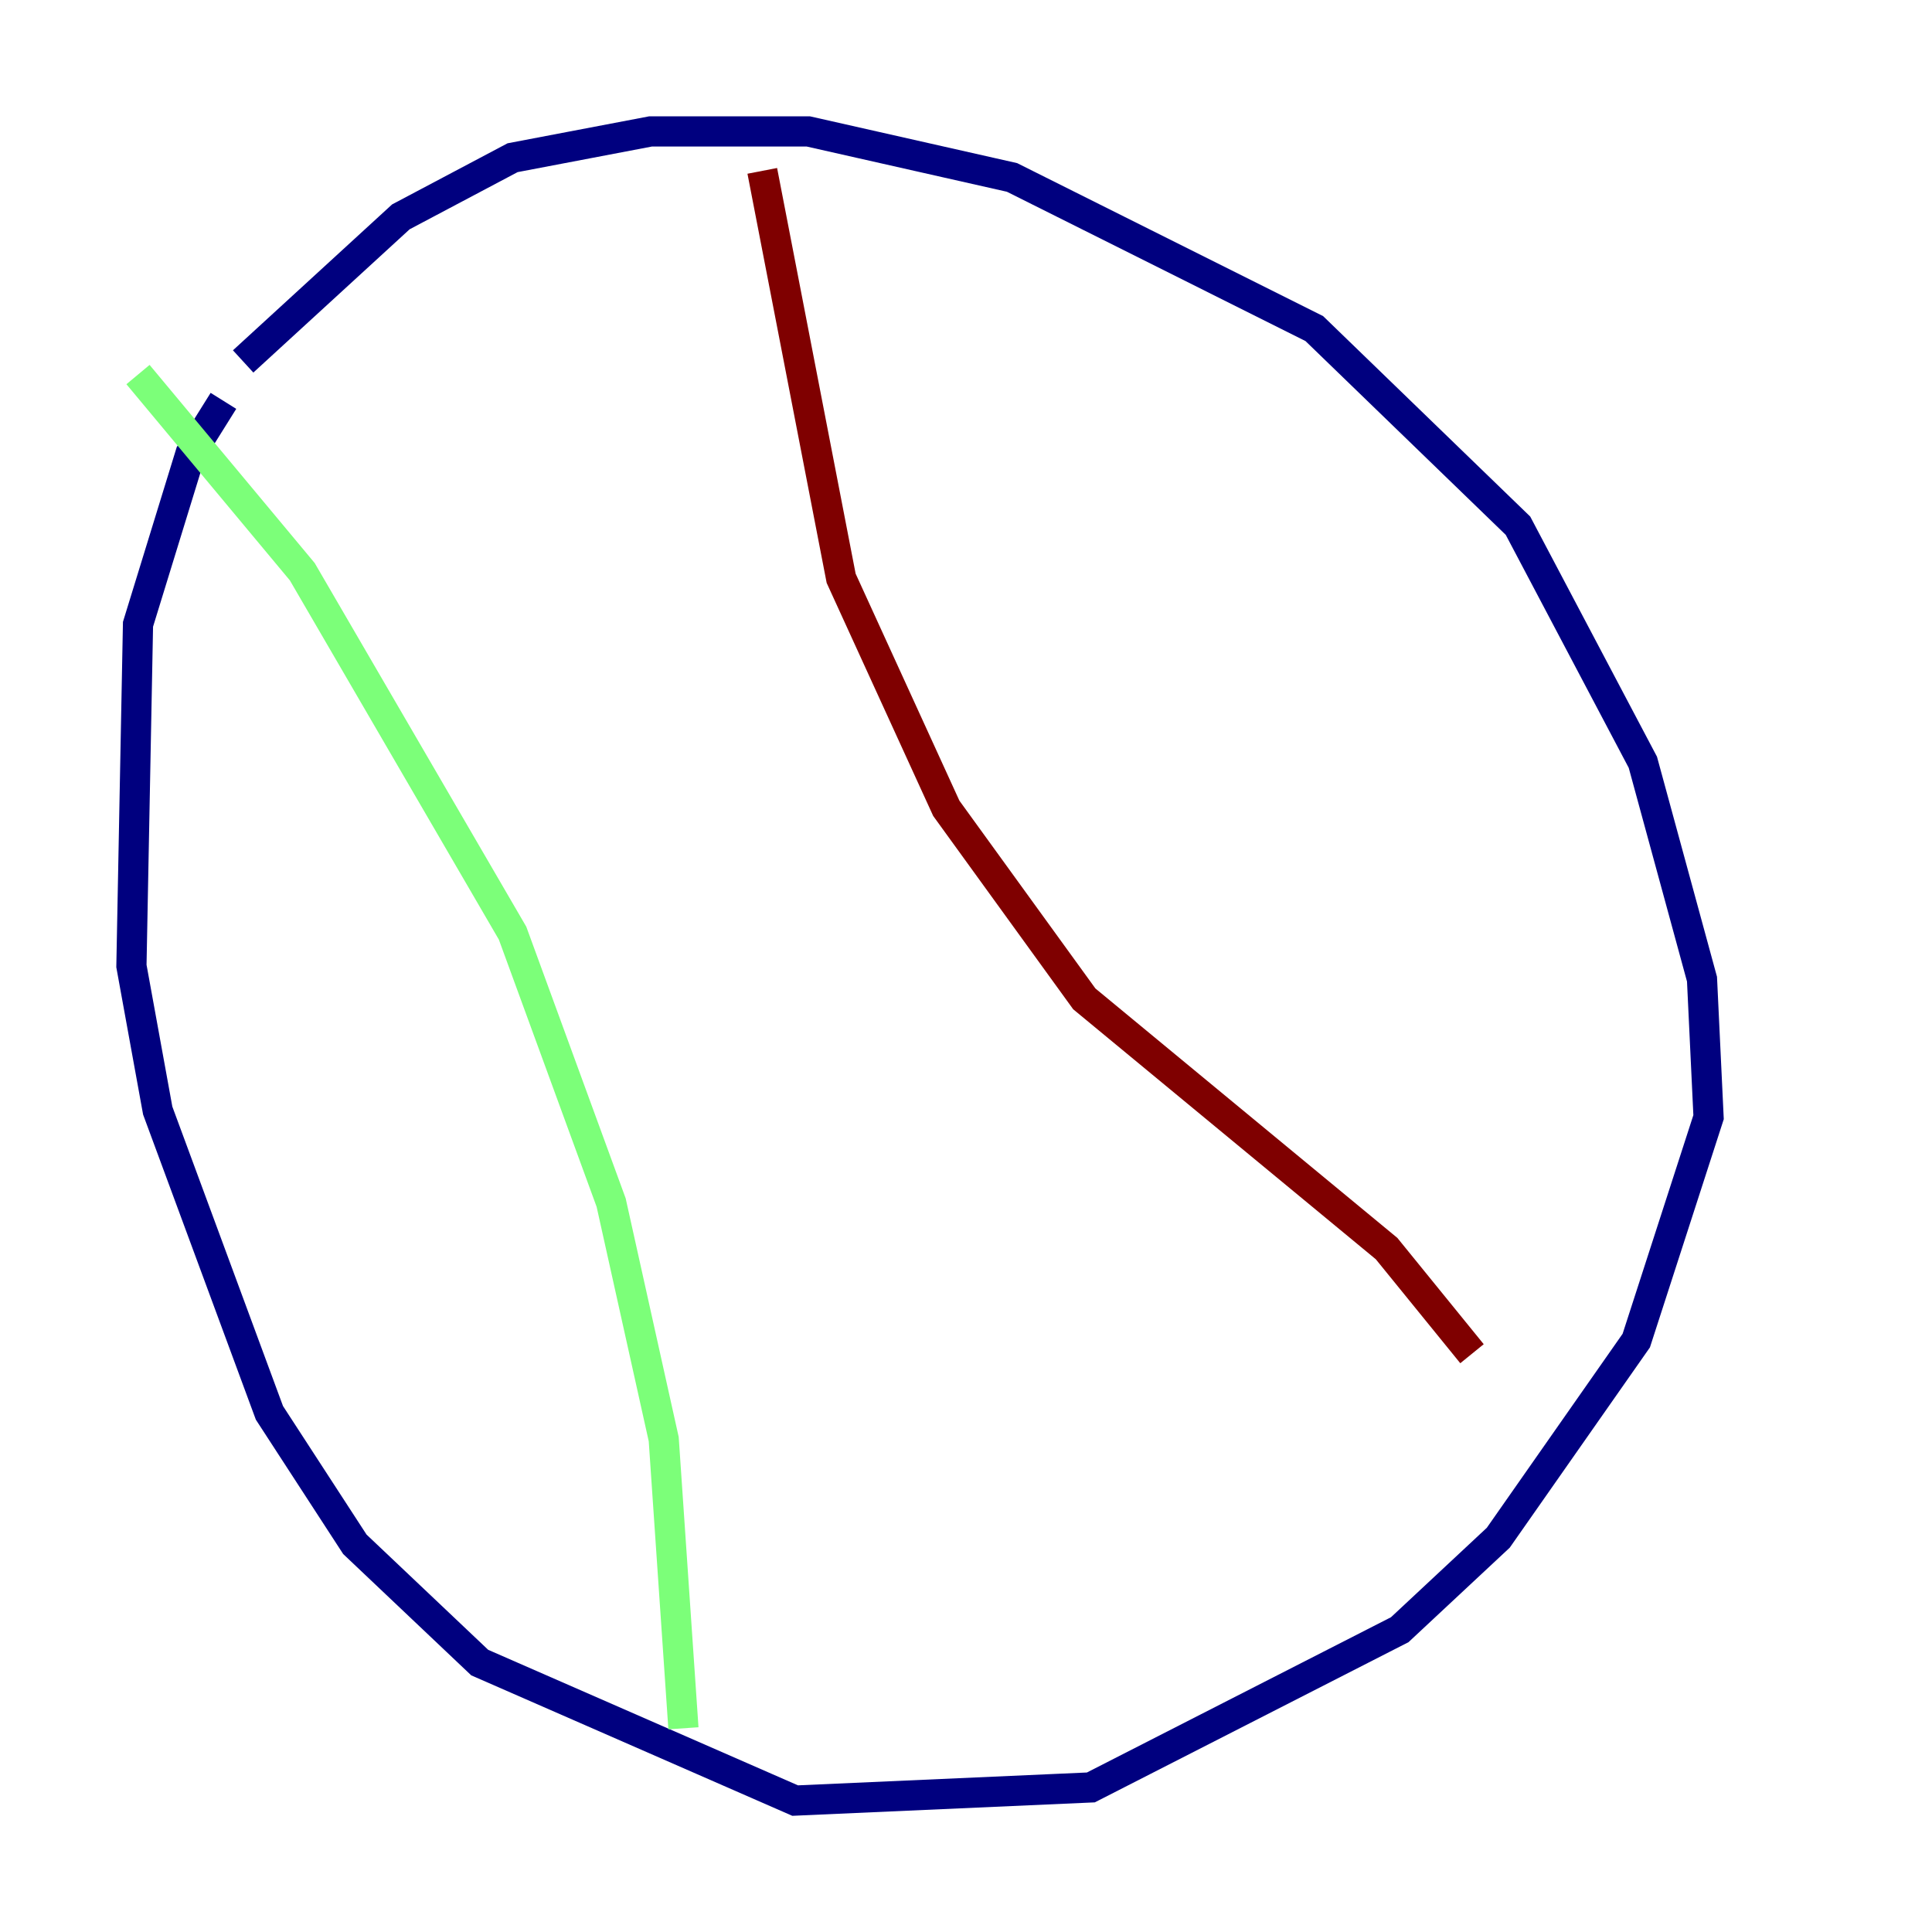 <?xml version="1.0" encoding="utf-8" ?>
<svg baseProfile="tiny" height="128" version="1.2" viewBox="0,0,128,128" width="128" xmlns="http://www.w3.org/2000/svg" xmlns:ev="http://www.w3.org/2001/xml-events" xmlns:xlink="http://www.w3.org/1999/xlink"><defs /><polyline fill="none" points="16.109,23.946 26.558,14.367 33.959,10.449 43.102,8.707 53.551,8.707 67.048,11.755 87.075,21.769 100.571,34.83 108.844,50.503 112.762,64.871 113.197,74.014 108.408,88.816 99.265,101.878 92.735,107.973 72.272,118.422 52.68,119.293 31.782,110.15 23.51,102.313 17.85,93.605 10.449,73.578 8.707,64.0 9.143,41.361 12.626,30.041 14.803,26.558" stroke="#00007f" stroke-width="2" /><polyline fill="none" points="9.143,24.816 20.027,37.878 33.959,61.823 40.49,79.674 43.973,95.347 45.279,114.503" stroke="#7cff79" stroke-width="2" /><polyline fill="none" points="50.503,11.32 55.728,38.313 62.694,53.551 71.837,66.177 91.864,82.721 97.524,89.687" stroke="#7f0000" stroke-width="2" /></svg>